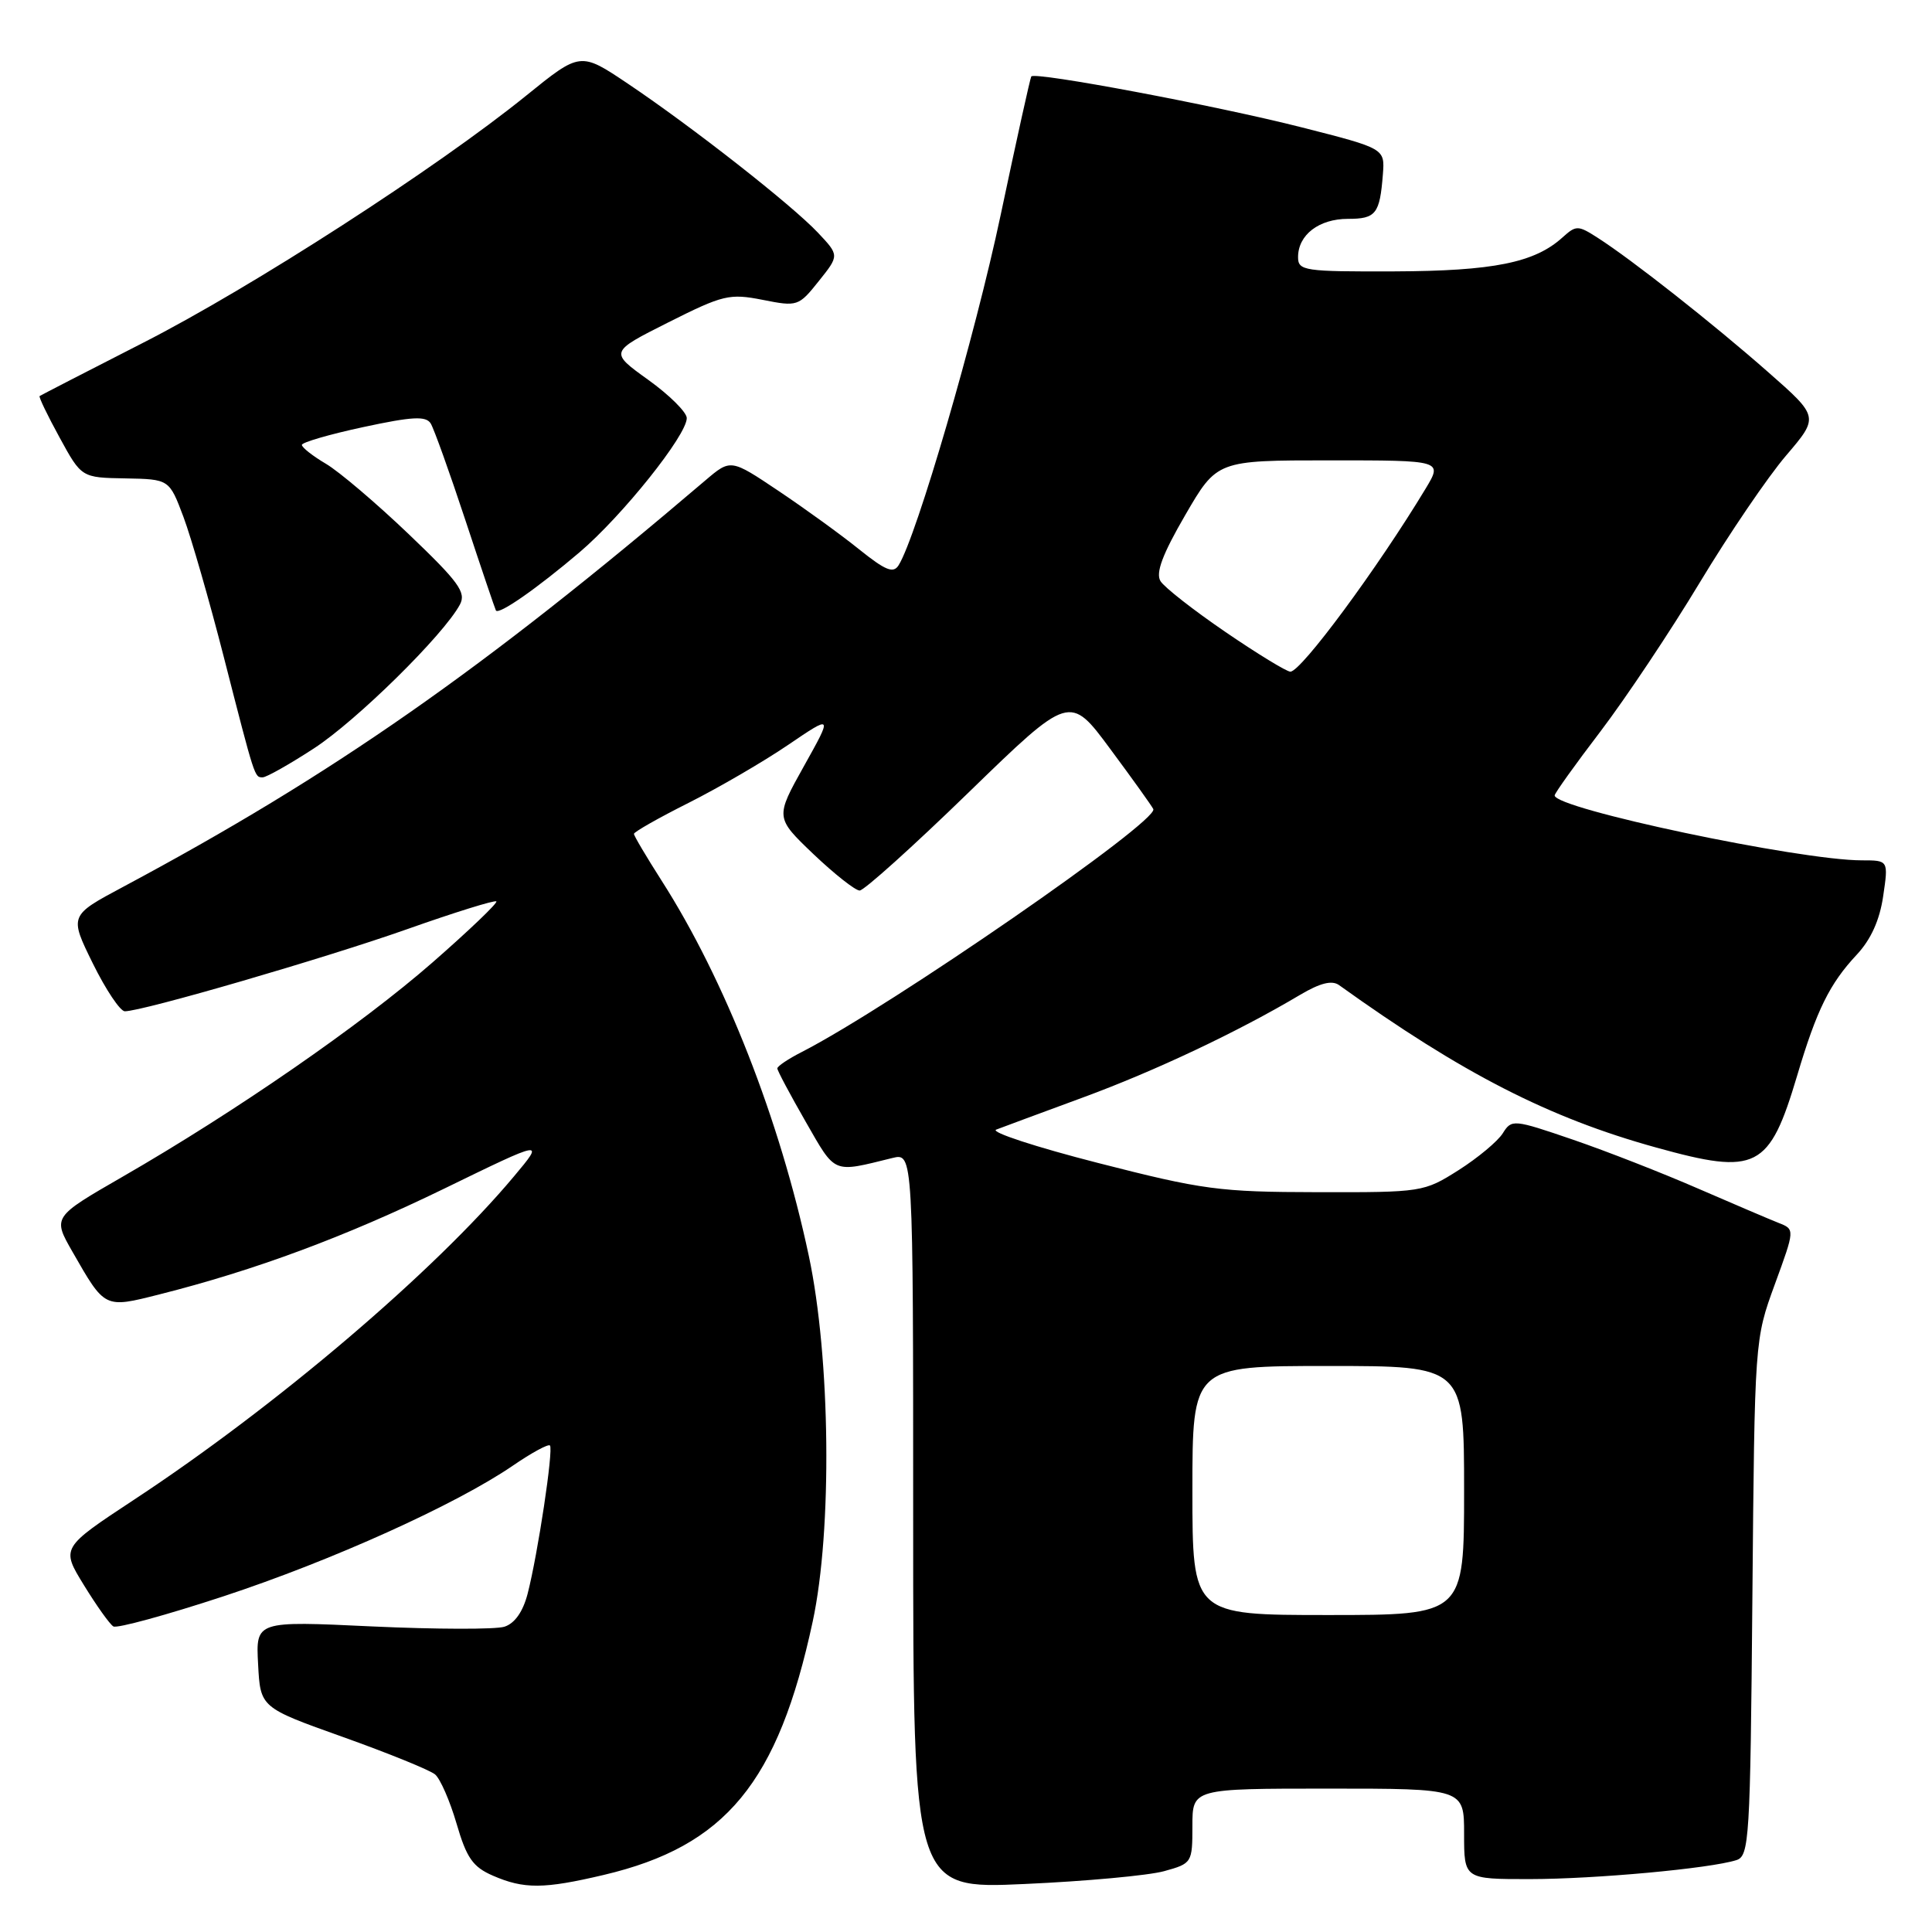 <?xml version="1.0" encoding="UTF-8" standalone="no"?>
<!DOCTYPE svg PUBLIC "-//W3C//DTD SVG 1.1//EN" "http://www.w3.org/Graphics/SVG/1.1/DTD/svg11.dtd" >
<svg xmlns="http://www.w3.org/2000/svg" xmlns:xlink="http://www.w3.org/1999/xlink" version="1.1" viewBox="0 0 256 256">
 <g >
 <path fill="currentColor"
d=" M 79.99 248.44 C 96.16 244.63 103.10 236.21 107.69 214.85 C 110.29 202.75 110.05 179.93 107.17 166.40 C 103.33 148.35 96.06 129.81 87.66 116.68 C 85.65 113.53 84.00 110.75 84.00 110.49 C 84.00 110.24 87.26 108.38 91.25 106.38 C 95.24 104.37 101.17 100.92 104.42 98.71 C 110.34 94.69 110.34 94.69 106.53 101.51 C 102.72 108.33 102.72 108.33 107.78 113.17 C 110.57 115.82 113.33 118.00 113.91 118.00 C 114.49 118.00 120.99 112.15 128.35 105.00 C 141.75 91.99 141.75 91.99 147.12 99.25 C 150.08 103.24 152.64 106.82 152.82 107.21 C 153.54 108.81 118.06 133.33 106.25 139.39 C 104.46 140.30 103.00 141.28 103.00 141.57 C 103.00 141.86 104.69 145.03 106.75 148.62 C 110.78 155.64 110.25 155.41 118.25 153.44 C 121.00 152.77 121.00 152.77 121.00 201.54 C 121.00 250.31 121.00 250.31 135.75 249.64 C 143.86 249.28 152.19 248.51 154.25 247.94 C 157.94 246.92 158.00 246.83 158.00 241.95 C 158.00 237.00 158.00 237.00 176.00 237.00 C 194.00 237.00 194.00 237.00 194.00 243.00 C 194.00 249.00 194.00 249.00 202.75 248.99 C 211.44 248.98 226.55 247.59 230.07 246.48 C 231.79 245.93 231.92 243.85 232.20 211.70 C 232.50 177.50 232.50 177.50 235.17 170.19 C 237.84 162.89 237.84 162.89 235.67 162.04 C 234.48 161.57 229.68 159.52 225.00 157.49 C 220.32 155.45 212.86 152.53 208.42 151.01 C 200.53 148.31 200.30 148.29 199.13 150.16 C 198.47 151.22 195.83 153.42 193.27 155.05 C 188.67 157.96 188.43 158.00 174.55 157.97 C 161.57 157.95 159.36 157.65 145.50 154.10 C 137.25 151.99 131.18 150.00 132.00 149.68 C 132.82 149.36 138.00 147.45 143.50 145.42 C 153.02 141.92 164.04 136.72 172.29 131.81 C 174.93 130.25 176.49 129.86 177.43 130.53 C 193.74 142.23 205.23 148.12 219.44 152.05 C 232.80 155.76 234.44 154.92 238.14 142.50 C 240.72 133.82 242.44 130.34 246.03 126.50 C 247.90 124.50 249.07 121.92 249.53 118.75 C 250.23 114.00 250.23 114.00 246.71 114.00 C 238.42 114.00 206.00 107.15 206.00 105.40 C 206.00 105.11 208.74 101.28 212.09 96.89 C 215.43 92.49 221.35 83.63 225.22 77.20 C 229.10 70.76 234.25 63.19 236.66 60.37 C 241.04 55.24 241.04 55.24 234.27 49.29 C 227.00 42.89 216.23 34.41 211.72 31.52 C 209.09 29.83 208.85 29.83 207.04 31.46 C 203.35 34.81 197.87 35.91 184.75 35.96 C 172.81 36.00 172.00 35.88 172.00 34.07 C 172.00 31.12 174.77 29.00 178.60 29.00 C 182.32 29.00 182.83 28.35 183.24 23.09 C 183.50 19.68 183.50 19.68 172.50 16.88 C 161.14 13.99 137.11 9.47 136.65 10.13 C 136.51 10.33 134.68 18.60 132.59 28.50 C 129.22 44.46 121.46 71.08 119.07 74.90 C 118.37 76.02 117.33 75.59 113.85 72.80 C 111.46 70.87 106.65 67.39 103.16 65.05 C 96.82 60.80 96.82 60.80 93.47 63.65 C 63.96 88.79 44.12 102.65 16.34 117.50 C 9.18 121.32 9.18 121.32 12.30 127.66 C 14.02 131.15 15.93 134.00 16.54 134.00 C 18.89 134.00 43.02 126.98 53.95 123.12 C 60.25 120.89 65.57 119.24 65.77 119.44 C 65.97 119.64 62.17 123.28 57.32 127.52 C 47.87 135.78 31.24 147.28 16.23 155.93 C 6.97 161.27 6.97 161.27 9.61 165.88 C 13.92 173.41 13.82 173.36 21.10 171.52 C 33.79 168.32 45.74 163.88 58.84 157.51 C 72.18 151.01 72.18 151.01 68.10 155.88 C 57.54 168.50 36.61 186.31 17.79 198.70 C 8.08 205.10 8.08 205.10 11.12 210.04 C 12.79 212.76 14.54 215.22 15.02 215.51 C 15.49 215.80 22.04 214.01 29.58 211.53 C 43.98 206.79 60.43 199.36 67.98 194.19 C 70.44 192.50 72.64 191.31 72.87 191.53 C 73.36 192.03 71.27 205.91 69.91 211.19 C 69.29 213.57 68.20 215.12 66.83 215.55 C 65.66 215.92 57.77 215.90 49.30 215.51 C 33.89 214.78 33.89 214.78 34.20 220.52 C 34.50 226.26 34.50 226.26 45.44 230.16 C 51.46 232.31 56.95 234.54 57.65 235.12 C 58.34 235.70 59.62 238.64 60.50 241.65 C 61.82 246.18 62.65 247.38 65.30 248.53 C 69.43 250.33 72.06 250.31 79.99 248.44 Z  M 41.59 99.17 C 47.23 95.51 58.80 84.12 60.94 80.11 C 61.80 78.50 60.79 77.11 54.16 70.78 C 49.87 66.68 44.93 62.48 43.18 61.45 C 41.43 60.42 40.00 59.29 40.00 58.95 C 40.00 58.62 43.66 57.55 48.14 56.59 C 54.64 55.19 56.44 55.10 57.07 56.11 C 57.50 56.81 59.57 62.58 61.67 68.94 C 63.77 75.30 65.59 80.67 65.71 80.89 C 66.08 81.51 71.09 78.02 76.77 73.20 C 82.45 68.37 91.00 57.68 91.00 55.40 C 91.00 54.63 88.70 52.34 85.88 50.32 C 80.76 46.64 80.76 46.64 88.55 42.72 C 95.81 39.07 96.66 38.87 101.05 39.73 C 105.66 40.65 105.83 40.59 108.49 37.25 C 111.22 33.84 111.22 33.84 108.36 30.81 C 104.87 27.12 91.76 16.84 83.20 11.09 C 76.90 6.86 76.90 6.86 69.71 12.68 C 57.87 22.26 33.39 38.06 19.00 45.40 C 11.57 49.19 5.39 52.38 5.25 52.48 C 5.11 52.59 6.30 55.06 7.90 57.98 C 10.80 63.29 10.80 63.29 16.62 63.39 C 22.43 63.50 22.43 63.50 24.31 68.50 C 25.34 71.25 27.74 79.58 29.64 87.00 C 33.81 103.27 33.72 103.00 34.81 103.00 C 35.30 103.00 38.35 101.28 41.59 99.17 Z  M 158.00 197.50 C 158.00 181.00 158.00 181.00 176.00 181.00 C 194.00 181.00 194.00 181.00 194.00 197.50 C 194.00 214.00 194.00 214.00 176.00 214.00 C 158.00 214.00 158.00 214.00 158.00 197.50 Z  M 162.39 83.75 C 158.16 80.86 154.28 77.83 153.77 77.00 C 153.11 75.92 154.03 73.45 157.05 68.25 C 161.26 61.00 161.26 61.00 176.21 61.00 C 191.16 61.00 191.16 61.00 188.90 64.75 C 182.55 75.27 172.41 89.00 170.98 89.00 C 170.49 89.00 166.62 86.64 162.39 83.75 Z "/>
</g>
</svg>